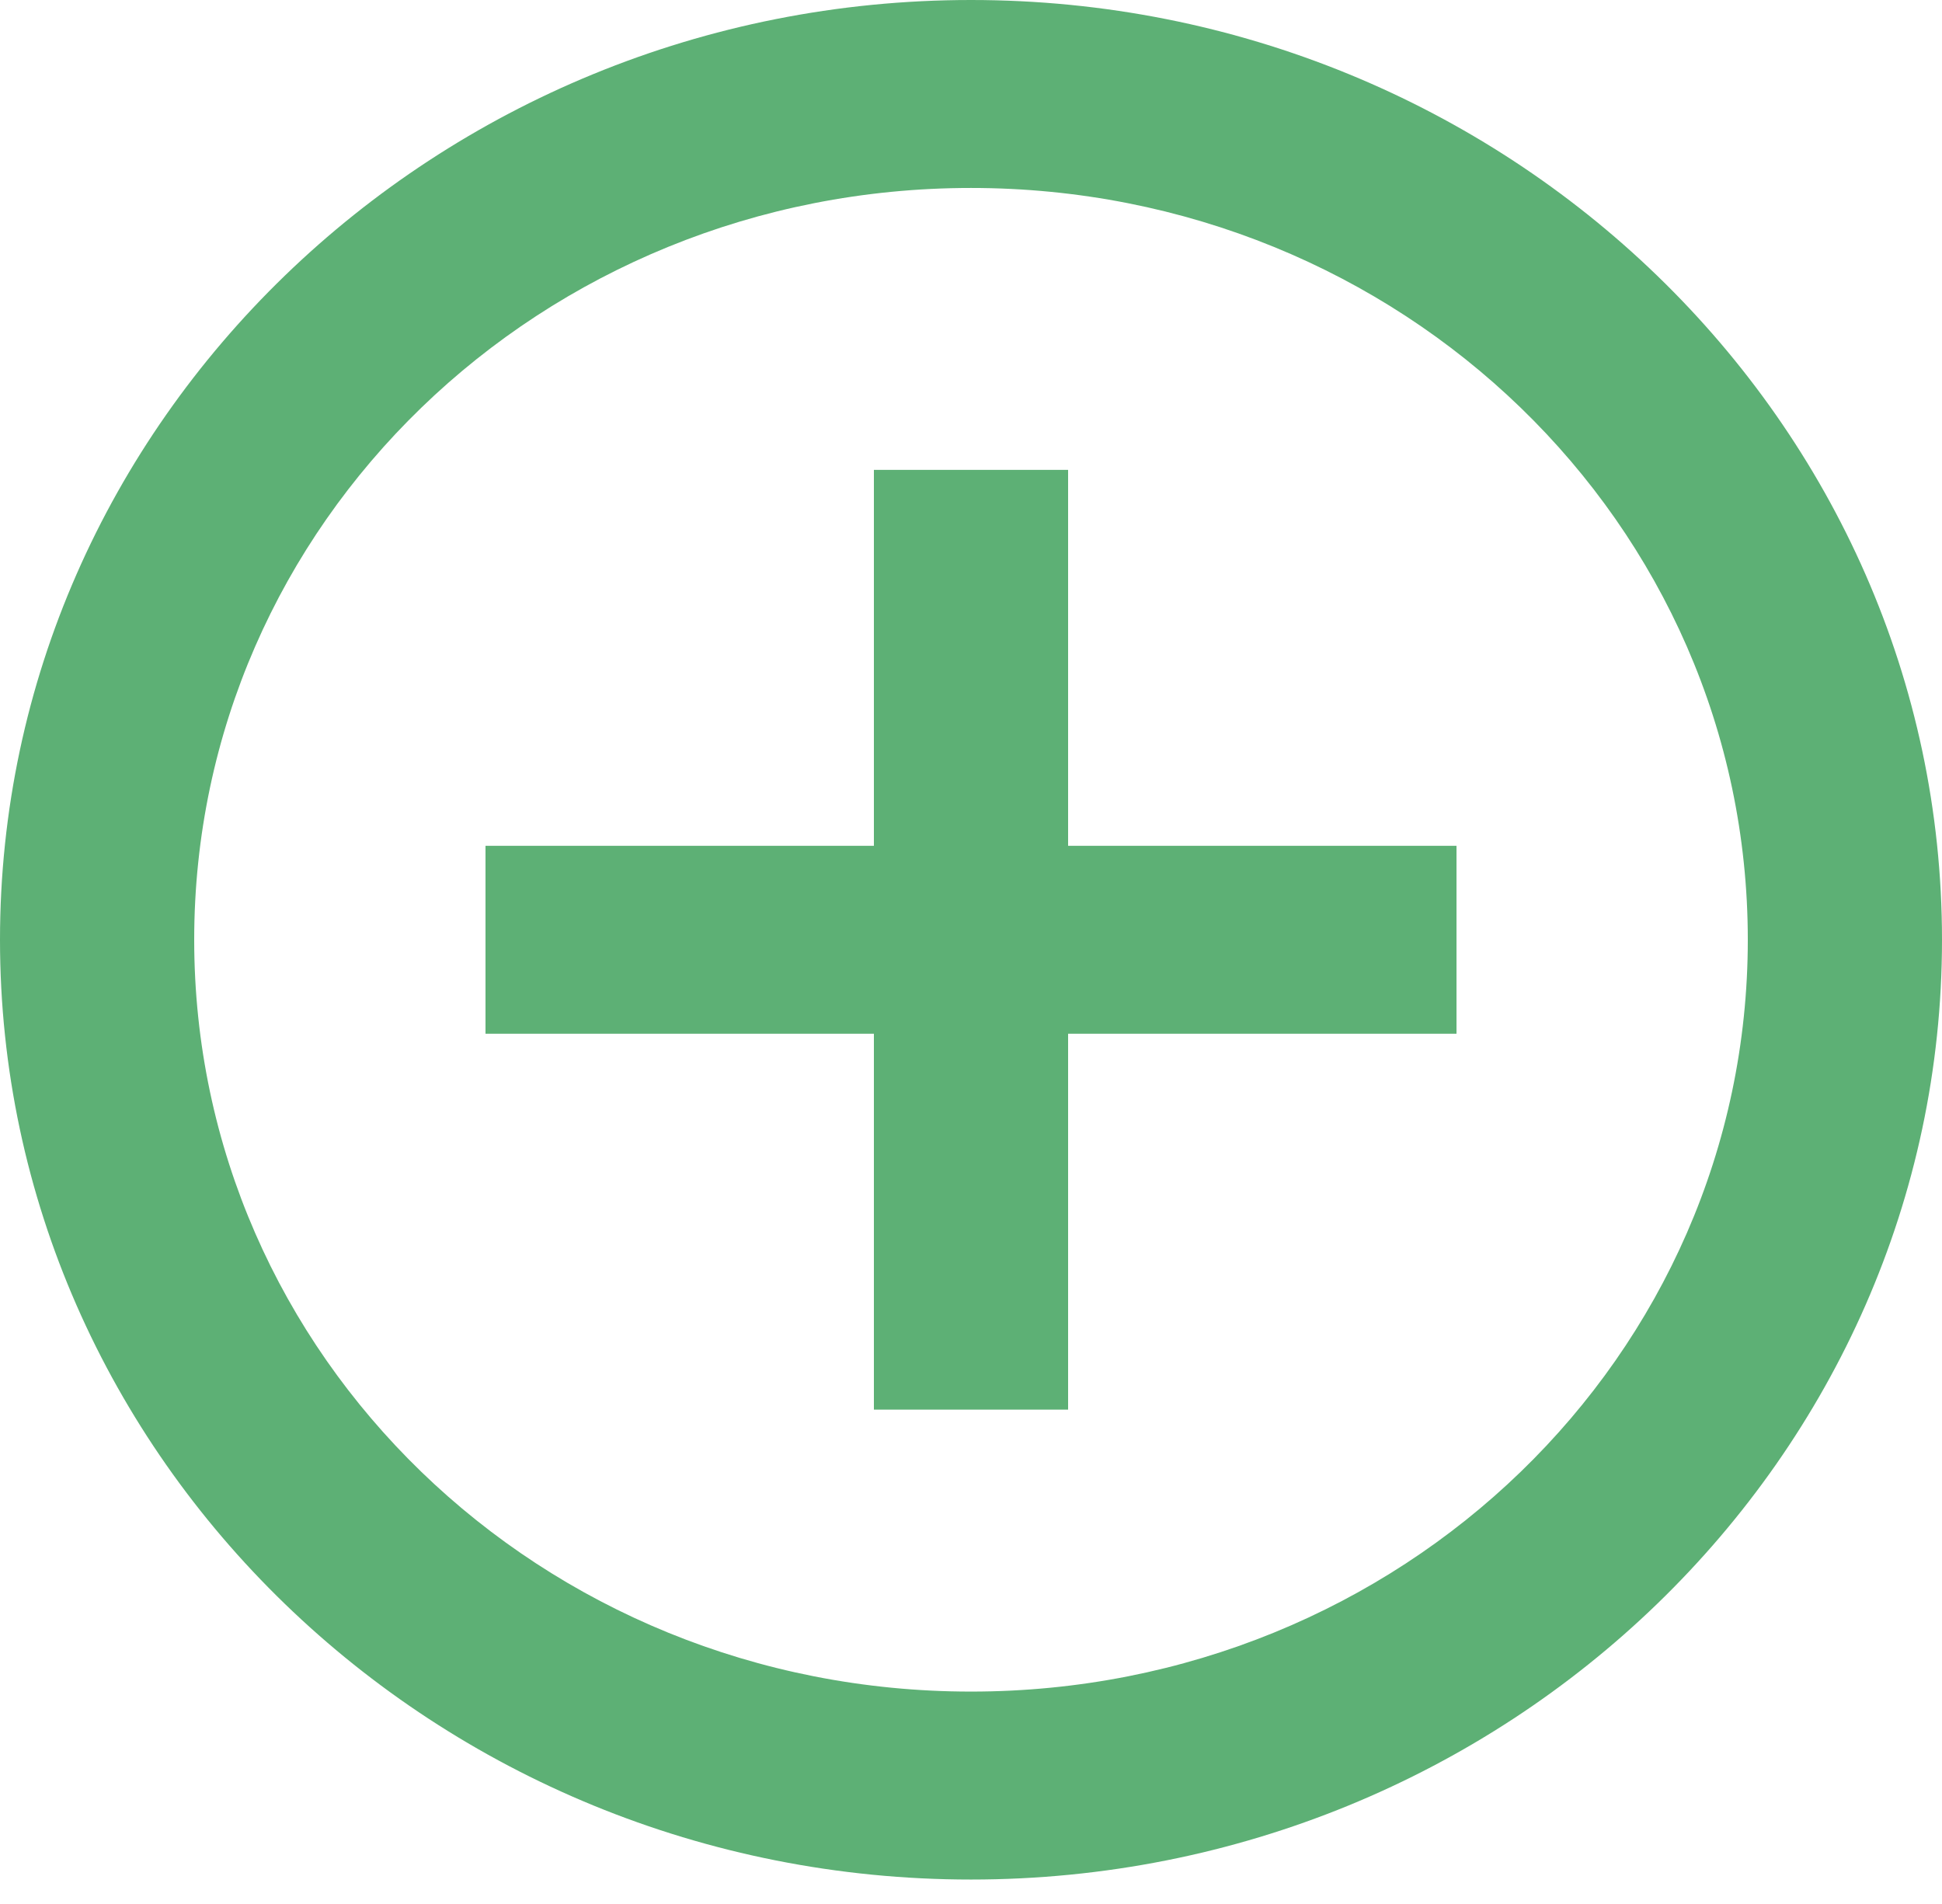 <svg width="51" height="50" viewBox="0 0 51 50" fill="none" xmlns="http://www.w3.org/2000/svg">
<path d="M25.5 0C11.447 0 0 11.078 0 24.679C0 38.279 11.447 49.358 25.5 49.358C39.553 49.358 51 38.279 51 24.679C51 11.078 39.553 0 25.5 0ZM25.5 4.936C36.797 4.936 45.9 13.746 45.9 24.679C45.9 35.612 36.797 44.422 25.5 44.422C14.203 44.422 5.1 35.612 5.1 24.679C5.1 13.746 14.203 4.936 25.5 4.936ZM22.95 12.339V22.211H12.75V27.147H22.95V37.018H28.05V27.147H38.25V22.211H28.05V12.339H22.95Z" fill="#5DB075"/>
</svg>
